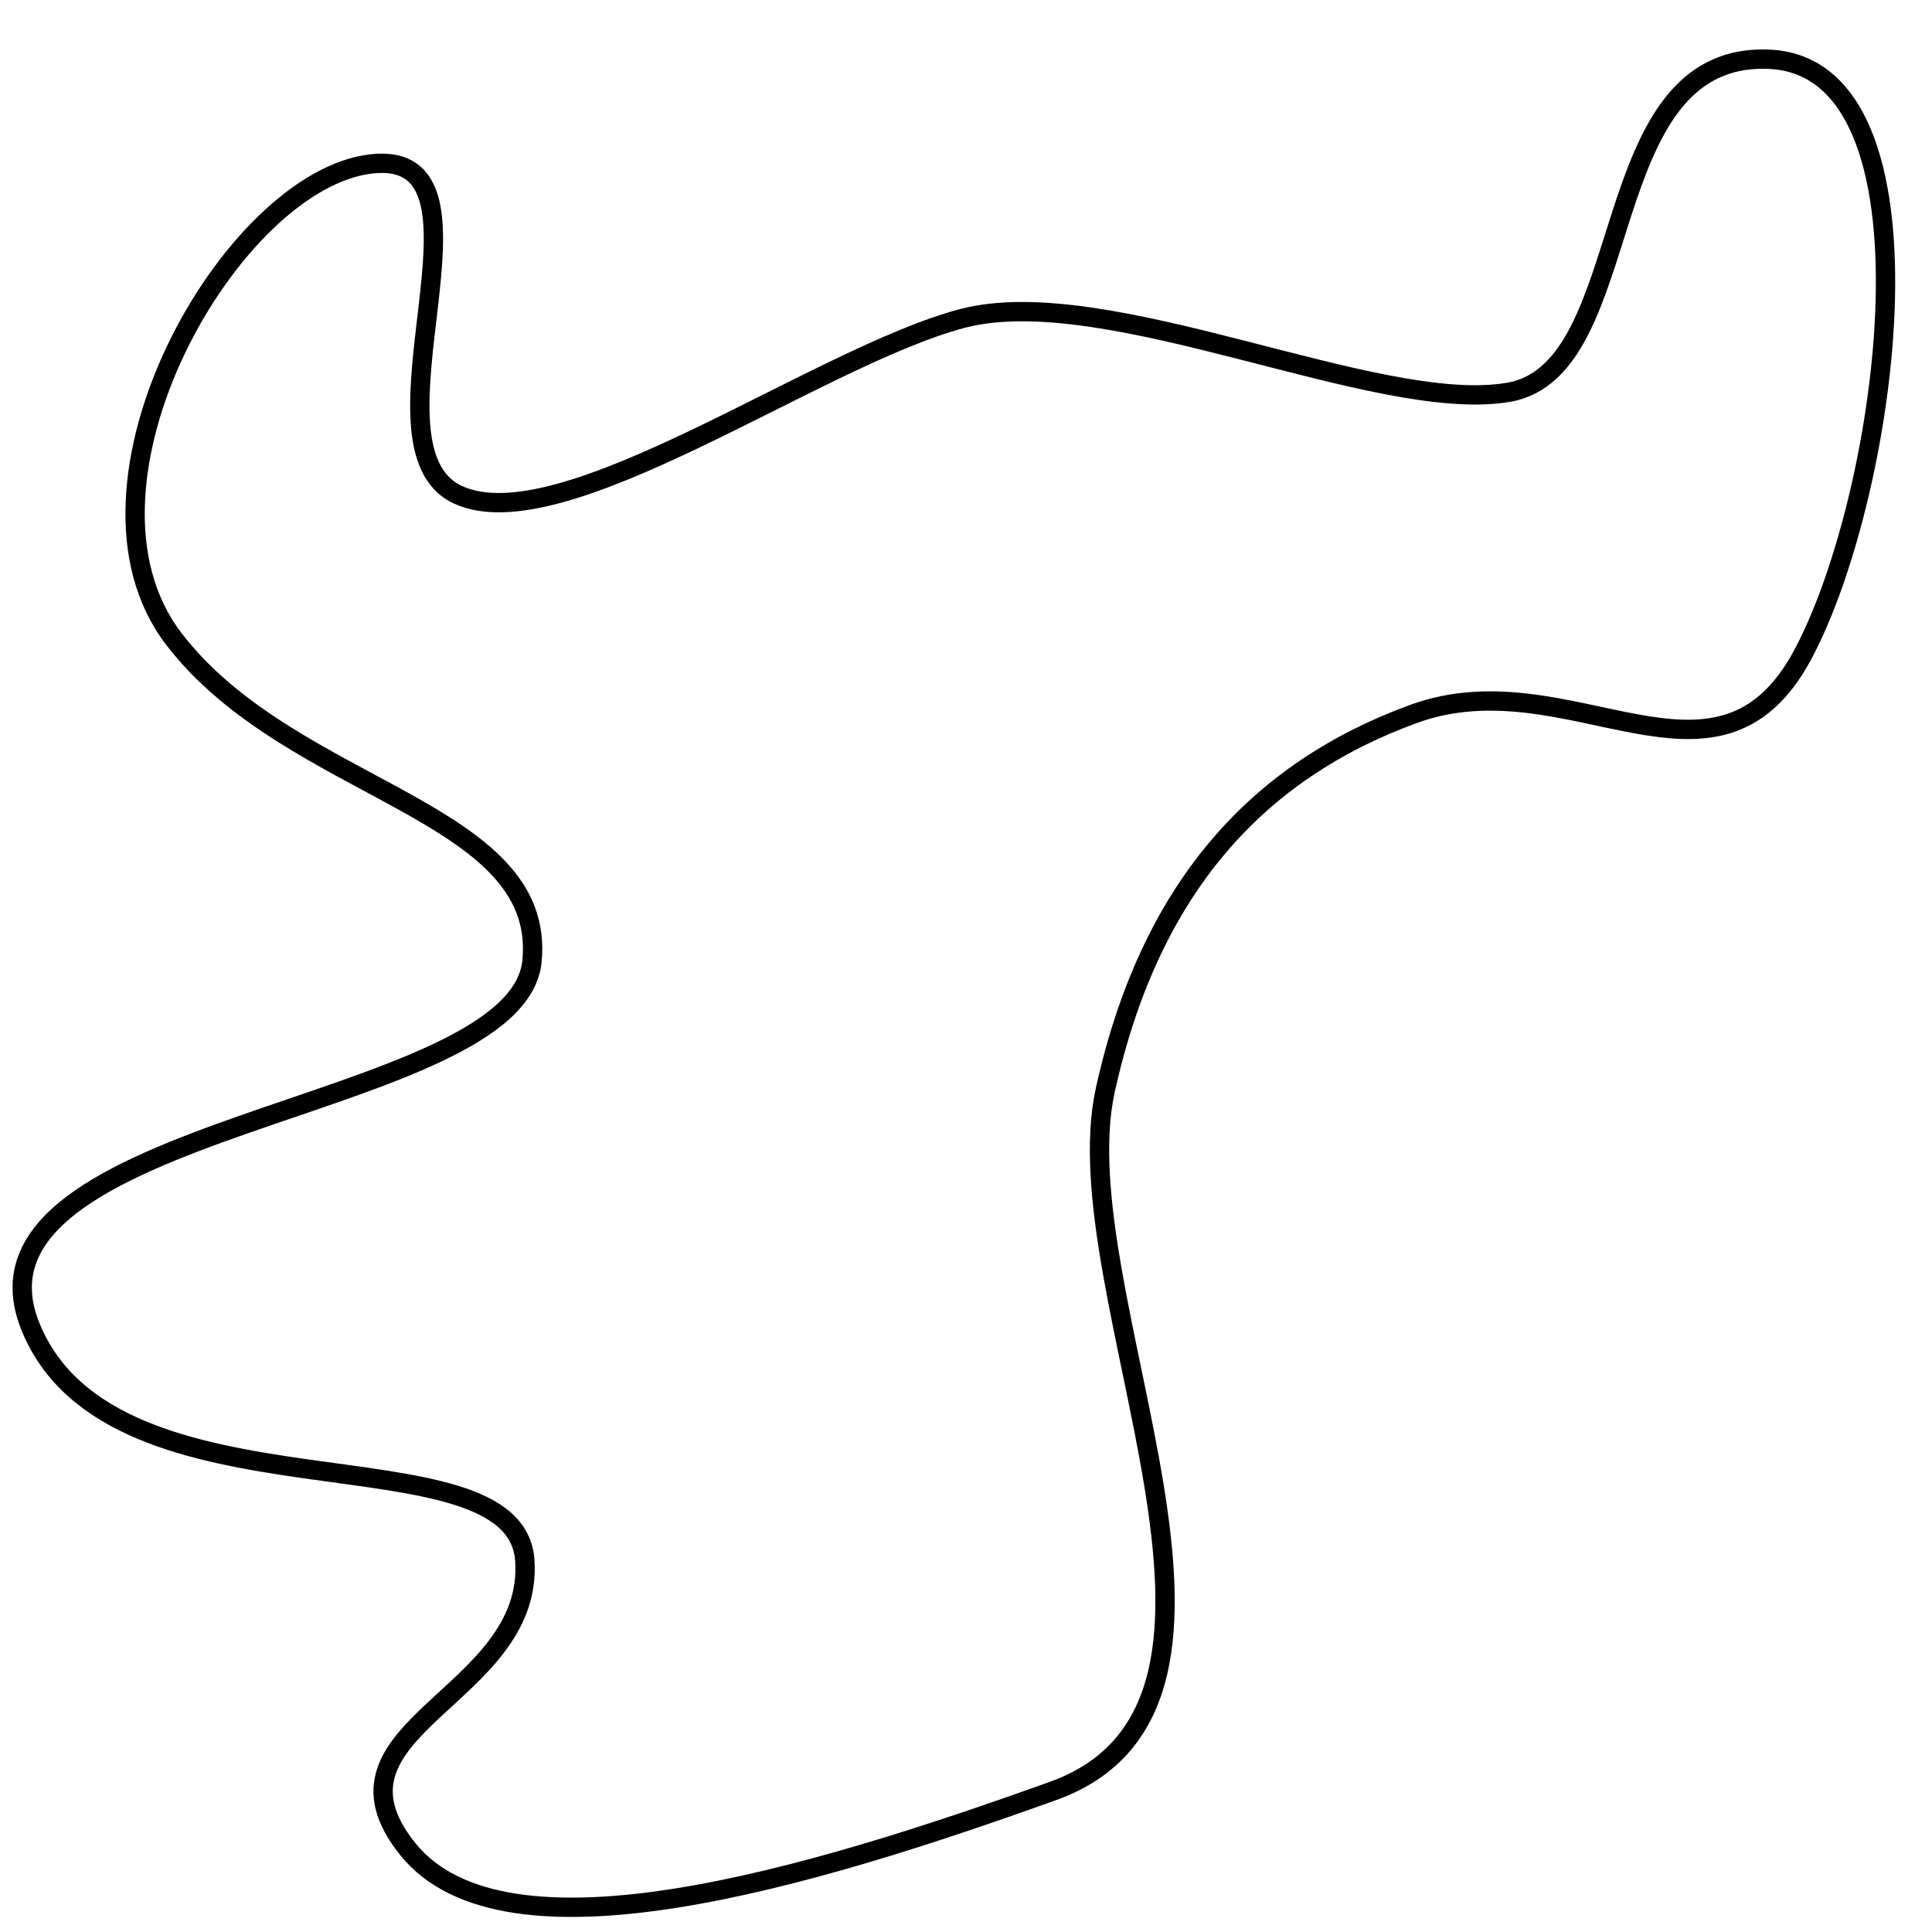<?xml version="1.0" encoding="utf-8"?>
<!-- Generator: Adobe Illustrator 15.0.0, SVG Export Plug-In . SVG Version: 6.00 Build 0)  -->
<!DOCTYPE svg PUBLIC "-//W3C//DTD SVG 1.1//EN" "http://www.w3.org/Graphics/SVG/1.1/DTD/svg11.dtd">
<svg version="1.1" id="Layer_1" xmlns="http://www.w3.org/2000/svg" xmlns:xlink="http://www.w3.org/1999/xlink" x="0px" y="0px"
	 width="100px" height="100px" viewBox="0 0 100 100" enable-background="new 0 0 100 100" xml:space="preserve">
<path fill="none" stroke="#000000" d="M8.991,33.062C2.901,25.101,12.003,9.259,19.252,8.48s-0.944,14.637,4.452,17.129
	s18.577-7.131,26.087-9.12s21.498,5.006,28.31,3.812S82.356,2.642,91.587,3.068s6.187,22.507,1.714,30.833
	s-12.083,0.108-20.142,3.054S59.52,45.943,57.21,56.422s9.892,31.755-2.709,36.279c-12.6,4.524-28.368,9.275-33.4,3
	s6.529-7.844,6.064-14.922S5.846,79.214,1.573,68.657s25.2-11.063,25.964-18.91C28.301,41.901,15.082,41.023,8.991,33.062z"/>
</svg>
